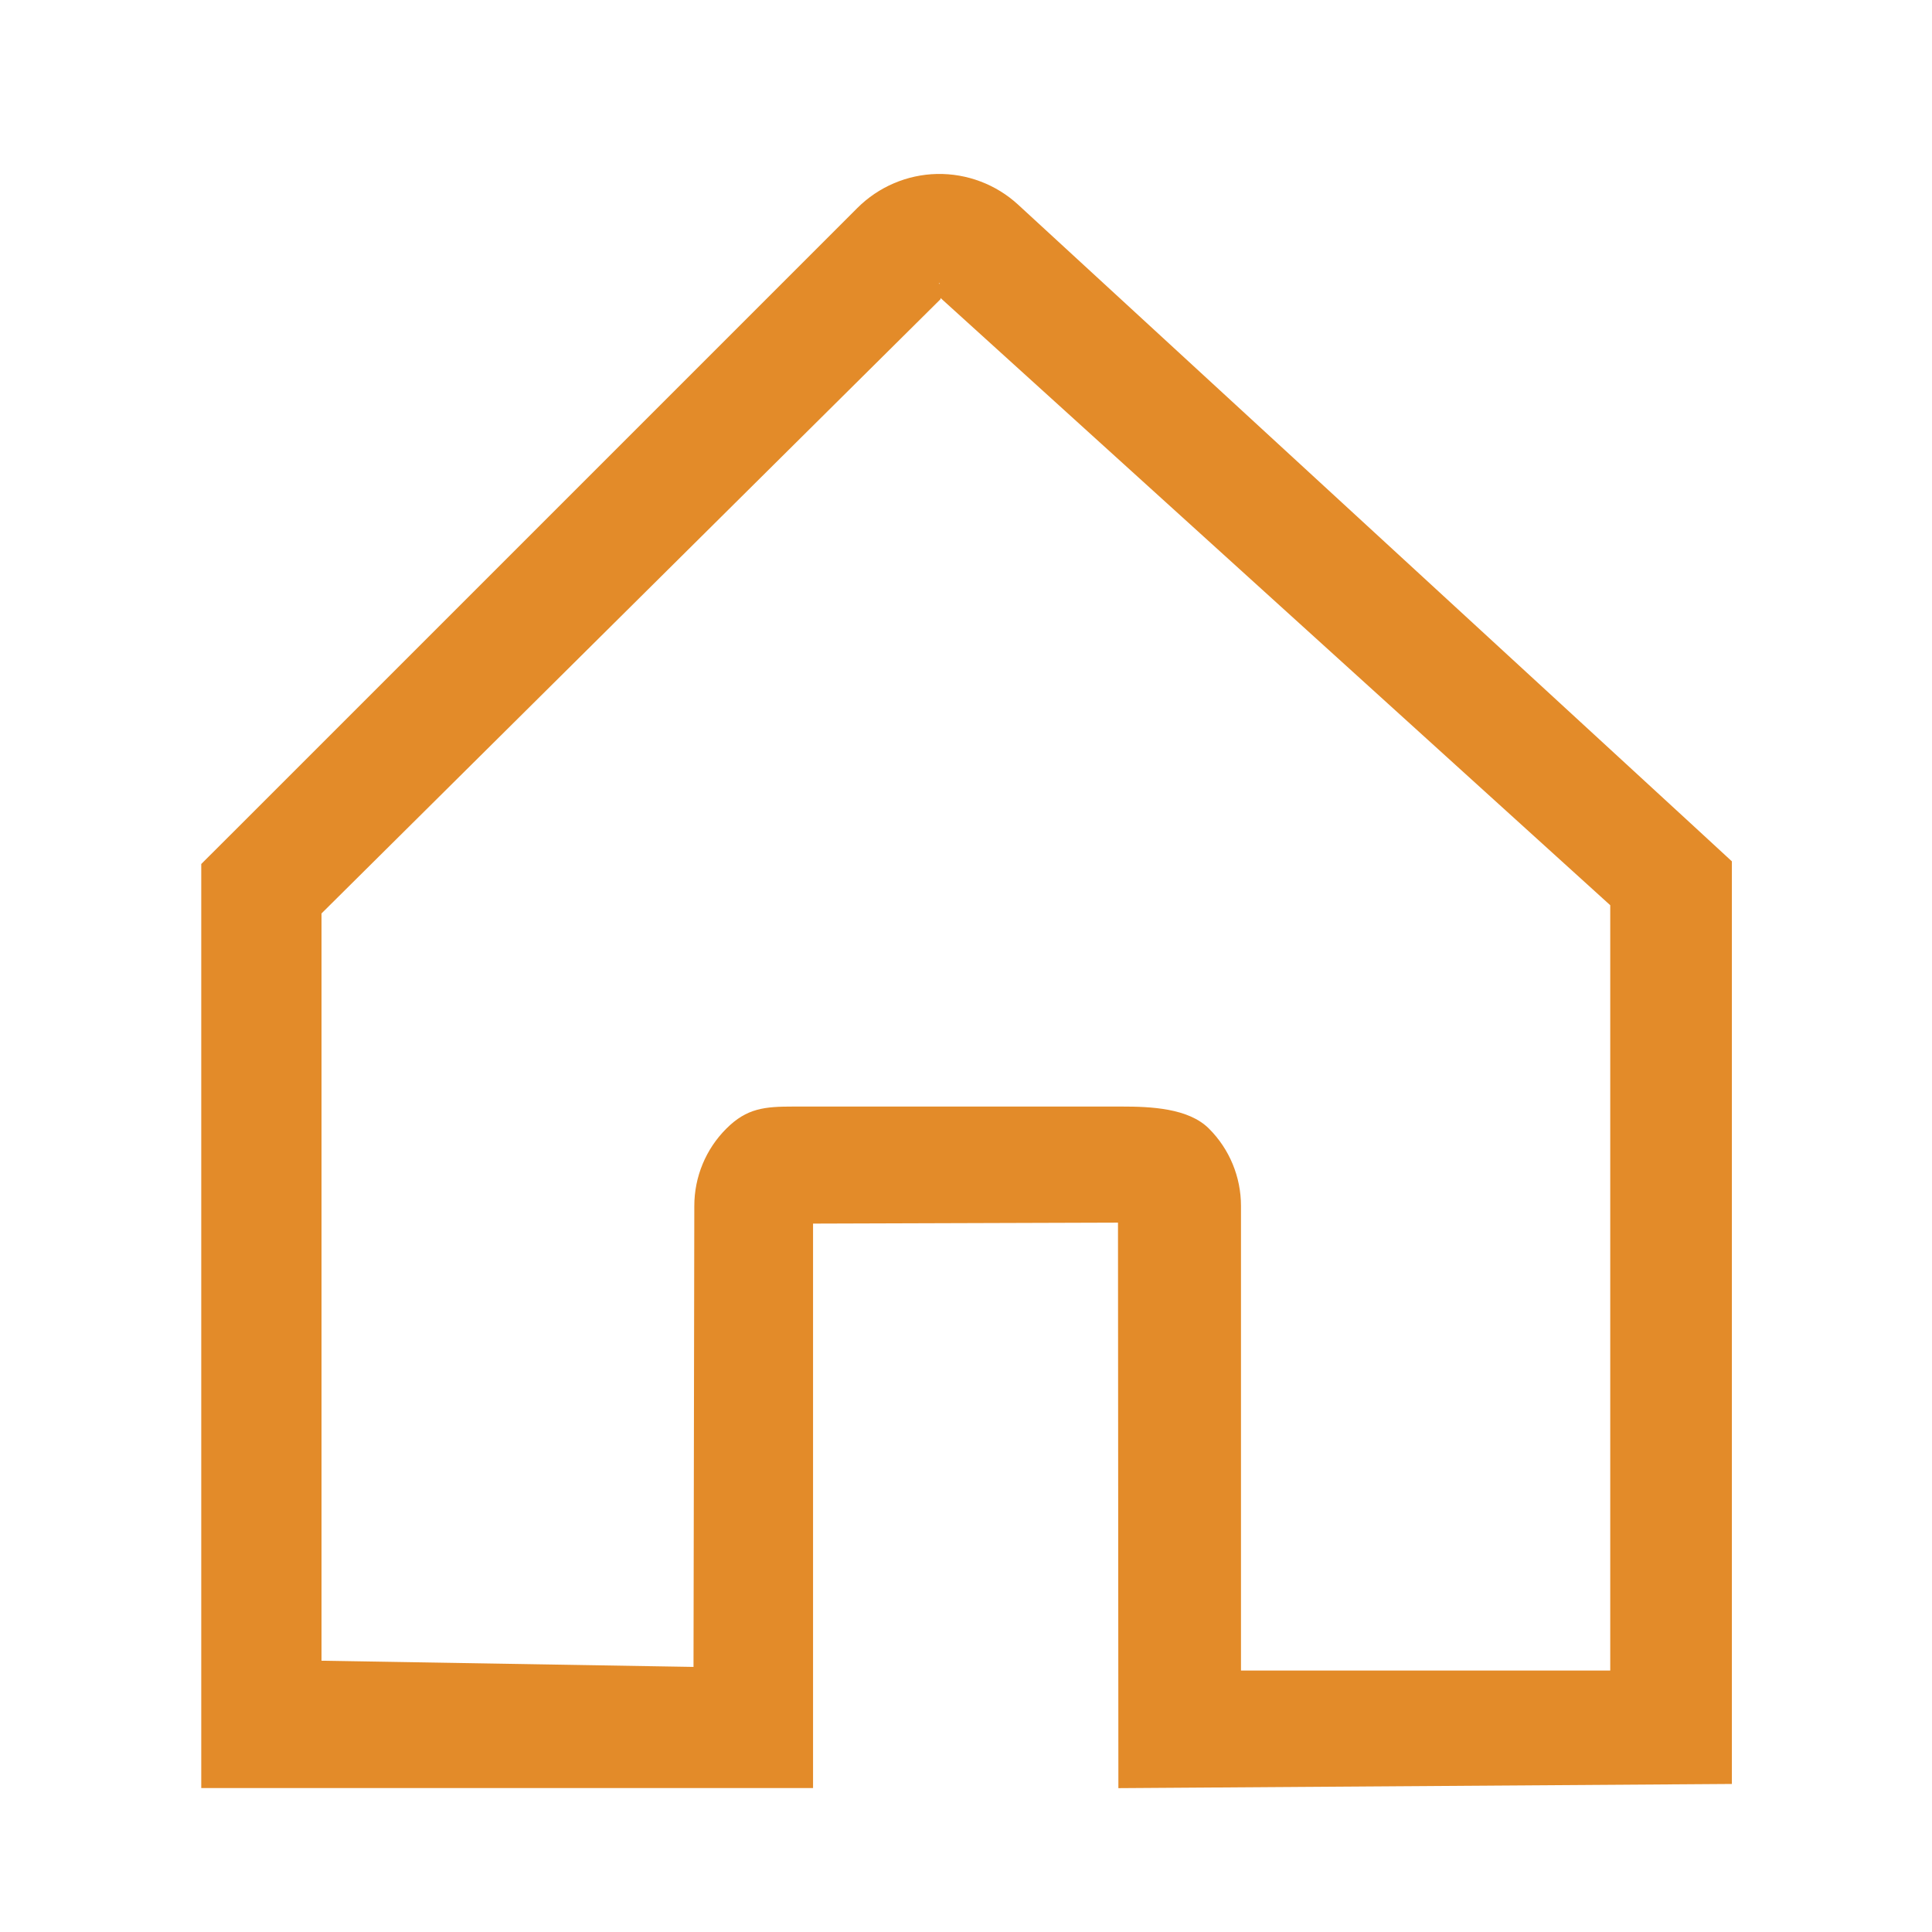 <svg width="24" height="24" viewBox="0 0 24 24" fill="none" xmlns="http://www.w3.org/2000/svg">
<path d="M21.076 10.296L16.861 6.419L12.647 2.542C12.373 2.29 12.012 2.154 11.64 2.161C11.268 2.169 10.913 2.321 10.65 2.584L2.898 10.336L2.5 10.733V22.212L10.1 22.212V15.2L13.888 15.188L13.893 22.213L21.514 22.161V10.7L21.076 10.296ZM11.669 3.519C11.681 3.519 11.674 3.522 11.669 3.527C11.663 3.522 11.657 3.519 11.669 3.519ZM20.003 20.752H15.416V14.98C15.416 14.62 15.273 14.274 15.018 14.02C14.764 13.765 14.294 13.746 13.933 13.746H9.859C9.499 13.746 9.278 13.765 9.023 14.02C8.768 14.274 8.625 14.62 8.625 14.98L8.615 20.707L3.994 20.63V11.347L11.683 3.717L11.684 3.702L20.003 11.245V16.598V20.752Z" fill="#E38B29"/>
</svg>
